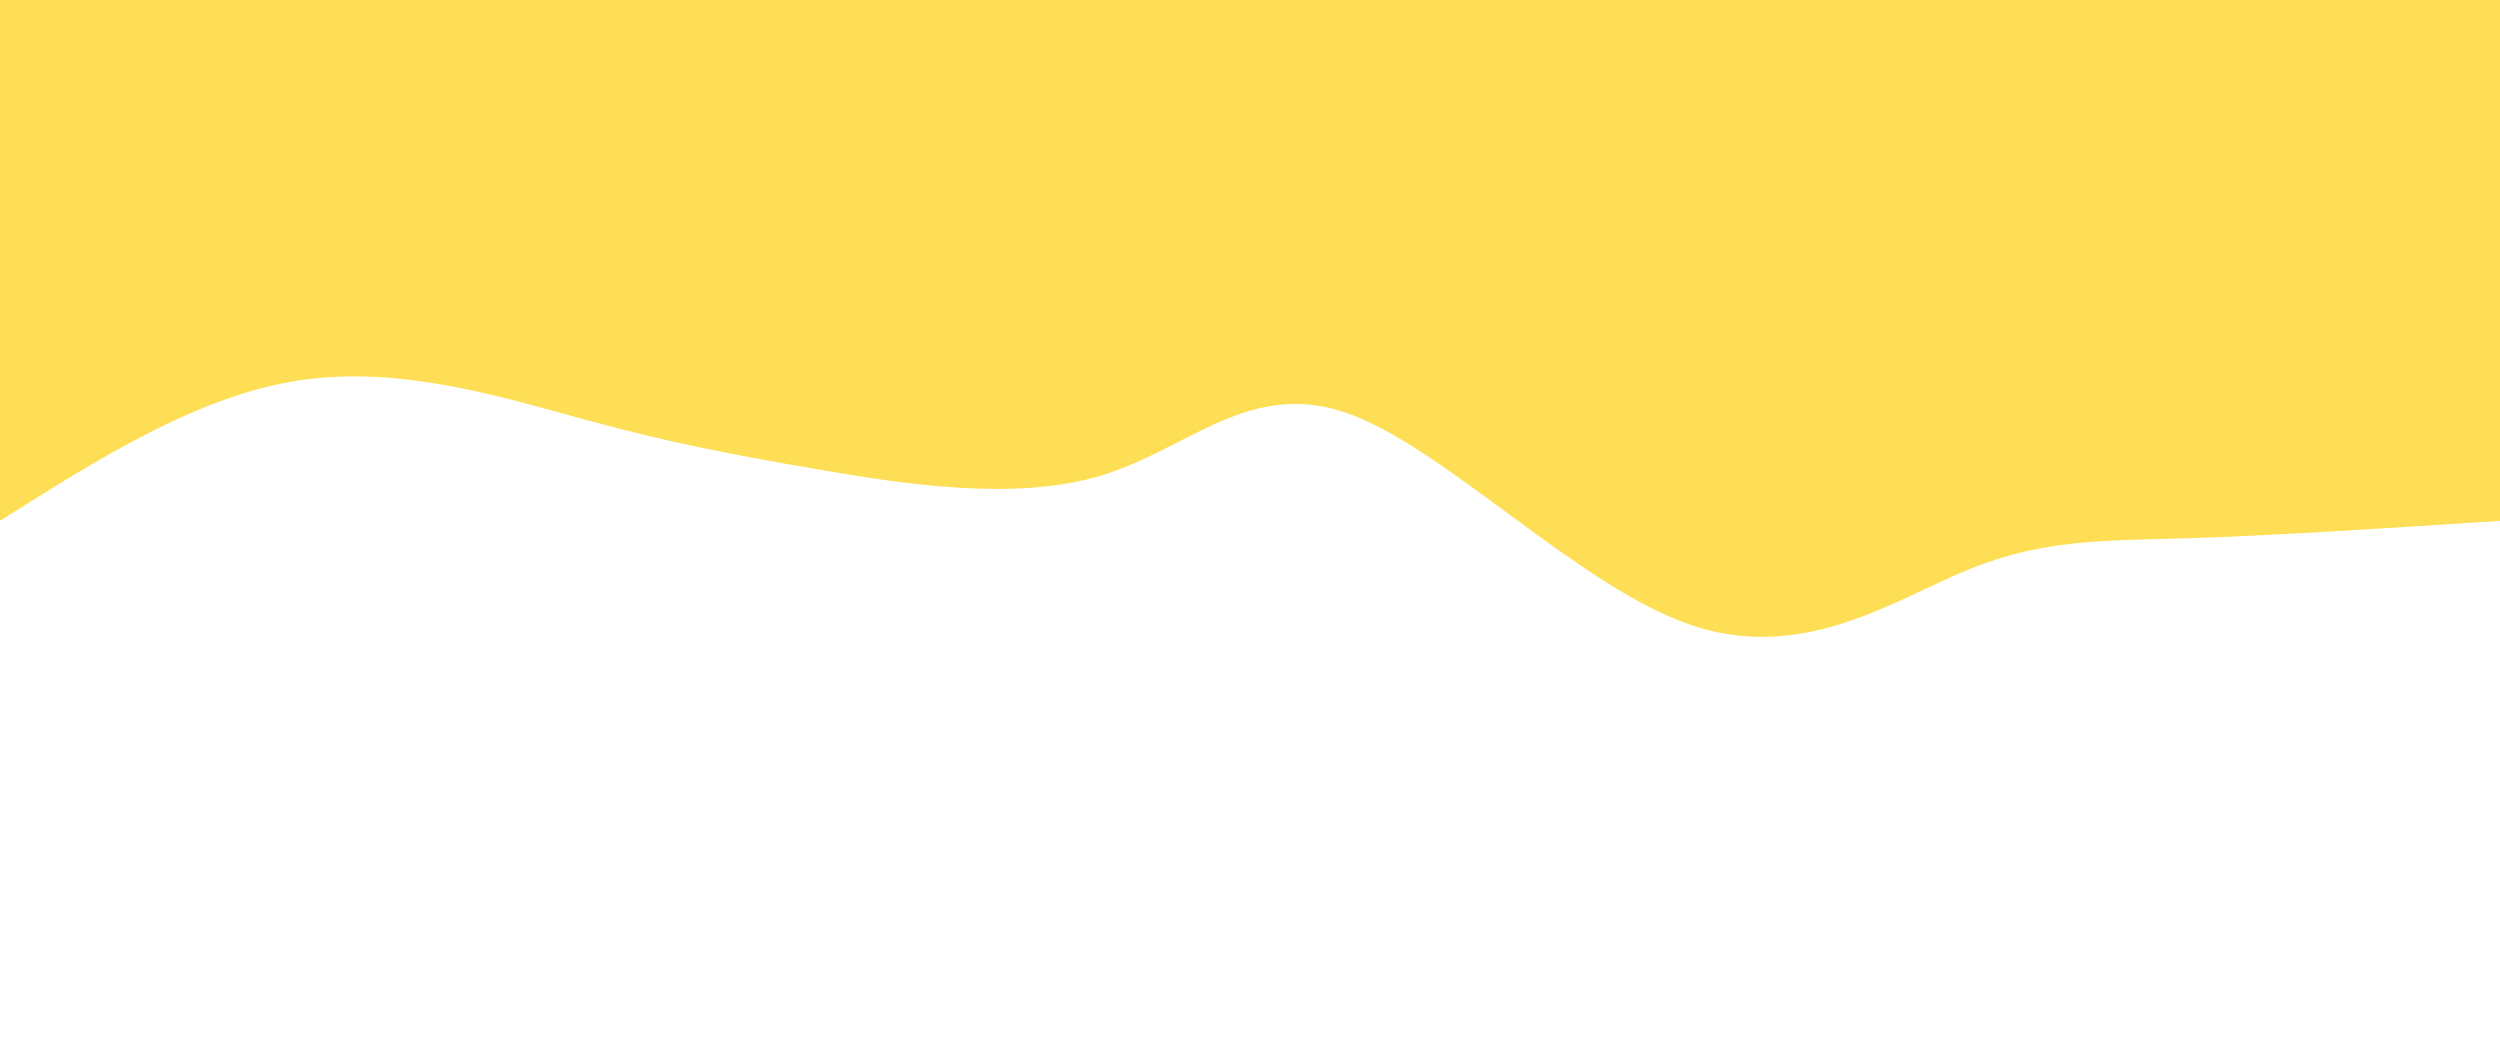 <svg width="100%" height="100%" id="svg" viewBox="0 0 1440 600" xmlns="http://www.w3.org/2000/svg" class="transition duration-300 ease-in-out delay-150"><defs><linearGradient id="gradient" x1="3%" y1="67%" x2="97%" y2="33%"><stop offset="5%" stop-color="#fede55ff"></stop><stop offset="95%" stop-color="#fede55ff"></stop></linearGradient></defs><path d="M 0,600 C 0,600 0,300 0,300 C 64.745,295.771 129.49,291.542 179,290 C 228.51,288.458 262.784,289.603 306,272 C 349.216,254.397 401.374,218.045 466,240 C 530.626,261.955 607.721,342.216 664,362 C 720.279,381.784 755.743,341.091 806,326 C 856.257,310.909 921.306,321.419 971,330 C 1020.694,338.581 1055.033,345.233 1102,358 C 1148.967,370.767 1208.562,389.648 1267,381 C 1325.438,372.352 1382.719,336.176 1440,300 C 1440,300 1440,600 1440,600 Z" stroke="none" stroke-width="0" fill="url(#gradient)" class="transition-all duration-300 ease-in-out delay-150 path-0" transform="rotate(-180 720 300)"></path></svg>